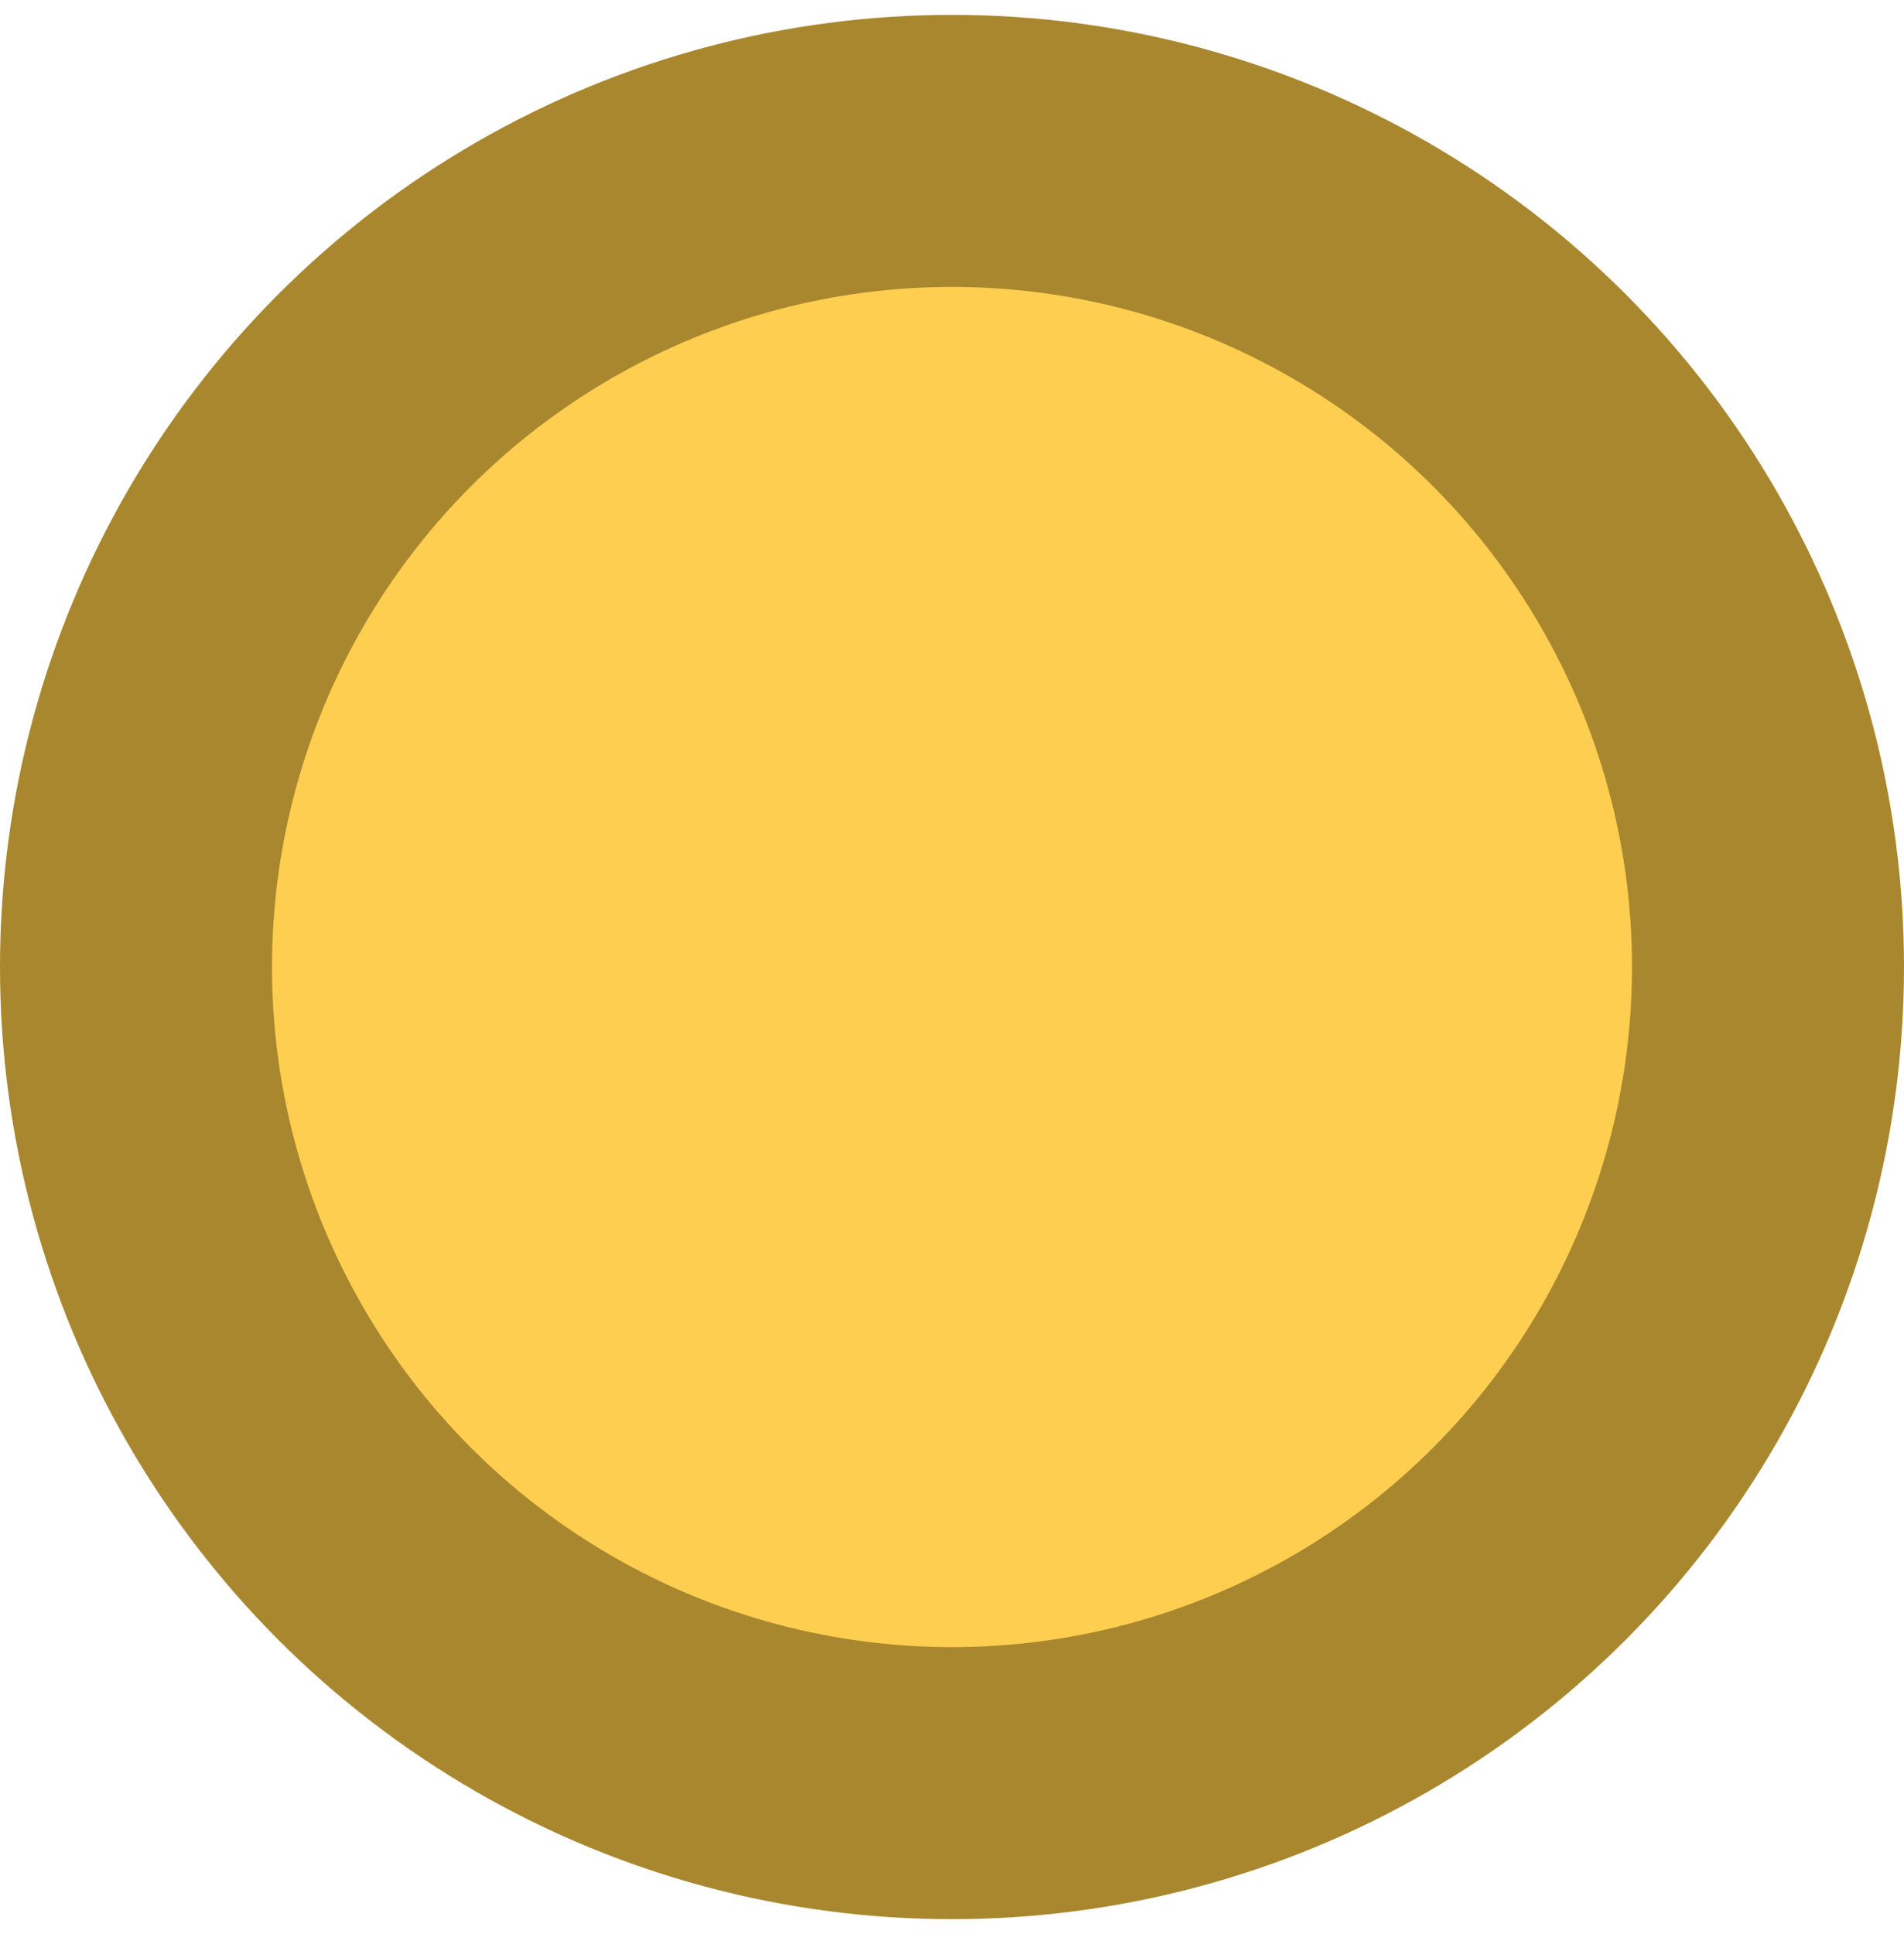 <svg width="64" height="65" viewBox="0 0 64 65" fill="none" xmlns="http://www.w3.org/2000/svg">
<circle cx="32" cy="32.5" r="32" fill="#A9872E"/>
<circle cx="32" cy="32.5" r="22.857" fill="#FECE51"/>
</svg>
